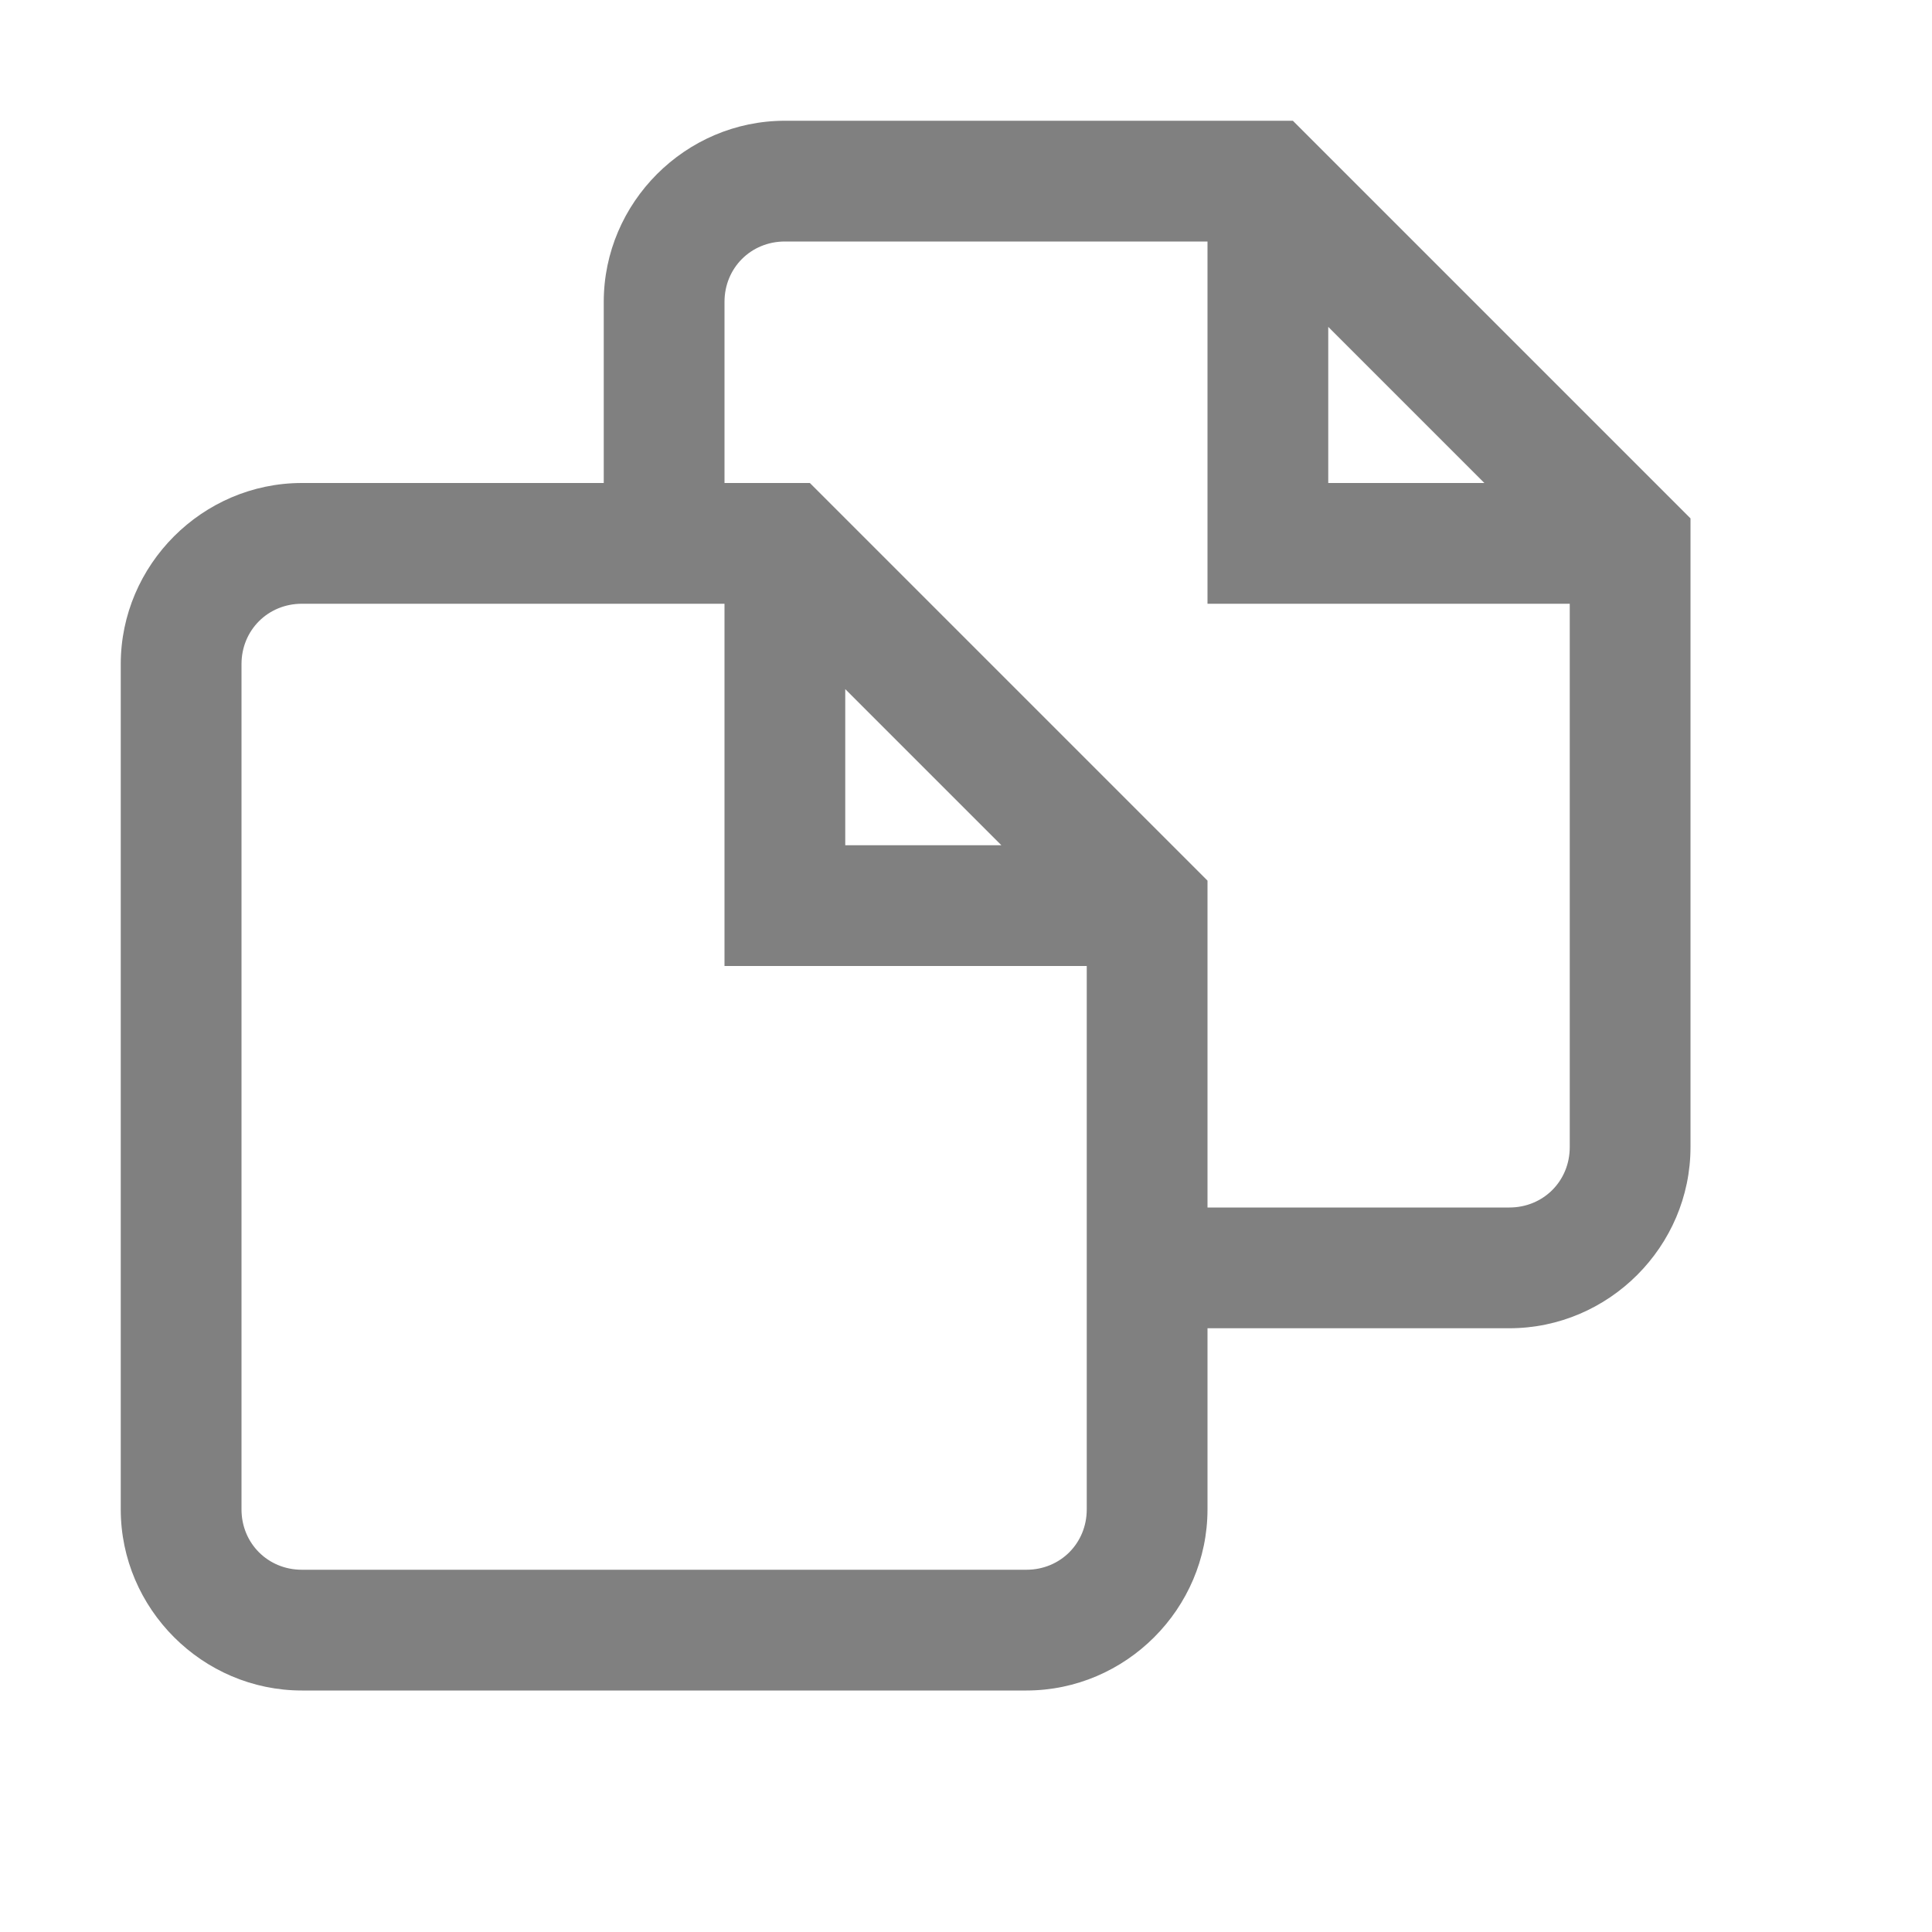 <?xml version="1.0"?>
<svg xmlns="http://www.w3.org/2000/svg" viewBox="0 0 16 16">
    <path style="line-height:normal;text-indent:0;text-align:start;text-decoration-line:none;text-decoration-style:solid;text-decoration-color:#000;text-transform:none;block-progression:tb;isolation:auto;mix-blend-mode:normal" d="M 6.5 1 C 5.677 1 5 1.677 5 2.5 L 5 4 L 2.5 4 C 1.677 4 1 4.677 1 5.5 L 1 12.5 C 1 13.323 1.677 14 2.5 14 L 8.5 14 C 9.323 14 10 13.323 10 12.5 L 10 11 L 12.5 11 C 13.323 11 14 10.323 14 9.5 L 14 4.293 L 10.707 1 L 6.5 1 z M 6.5 2 L 10 2 L 10 5 L 13 5 L 13 9.5 C 13 9.781 12.781 10 12.5 10 L 10 10 L 10 7.293 L 6.707 4 L 6 4 L 6 2.5 C 6 2.219 6.219 2 6.5 2 z M 11 2.707 L 12.293 4 L 11 4 L 11 2.707 z M 2.5 5 L 6 5 L 6 8 L 9 8 L 9 12.5 C 9 12.781 8.781 13 8.5 13 L 2.5 13 C 2.219 13 2 12.781 2 12.5 L 2 5.5 C 2 5.219 2.219 5 2.5 5 z M 7 5.707 L 8.293 7 L 7 7 L 7 5.707 z" font-weight="400" font-family="sans-serif" white-space="normal" overflow="visible" fill="#808080"/>
</svg>
